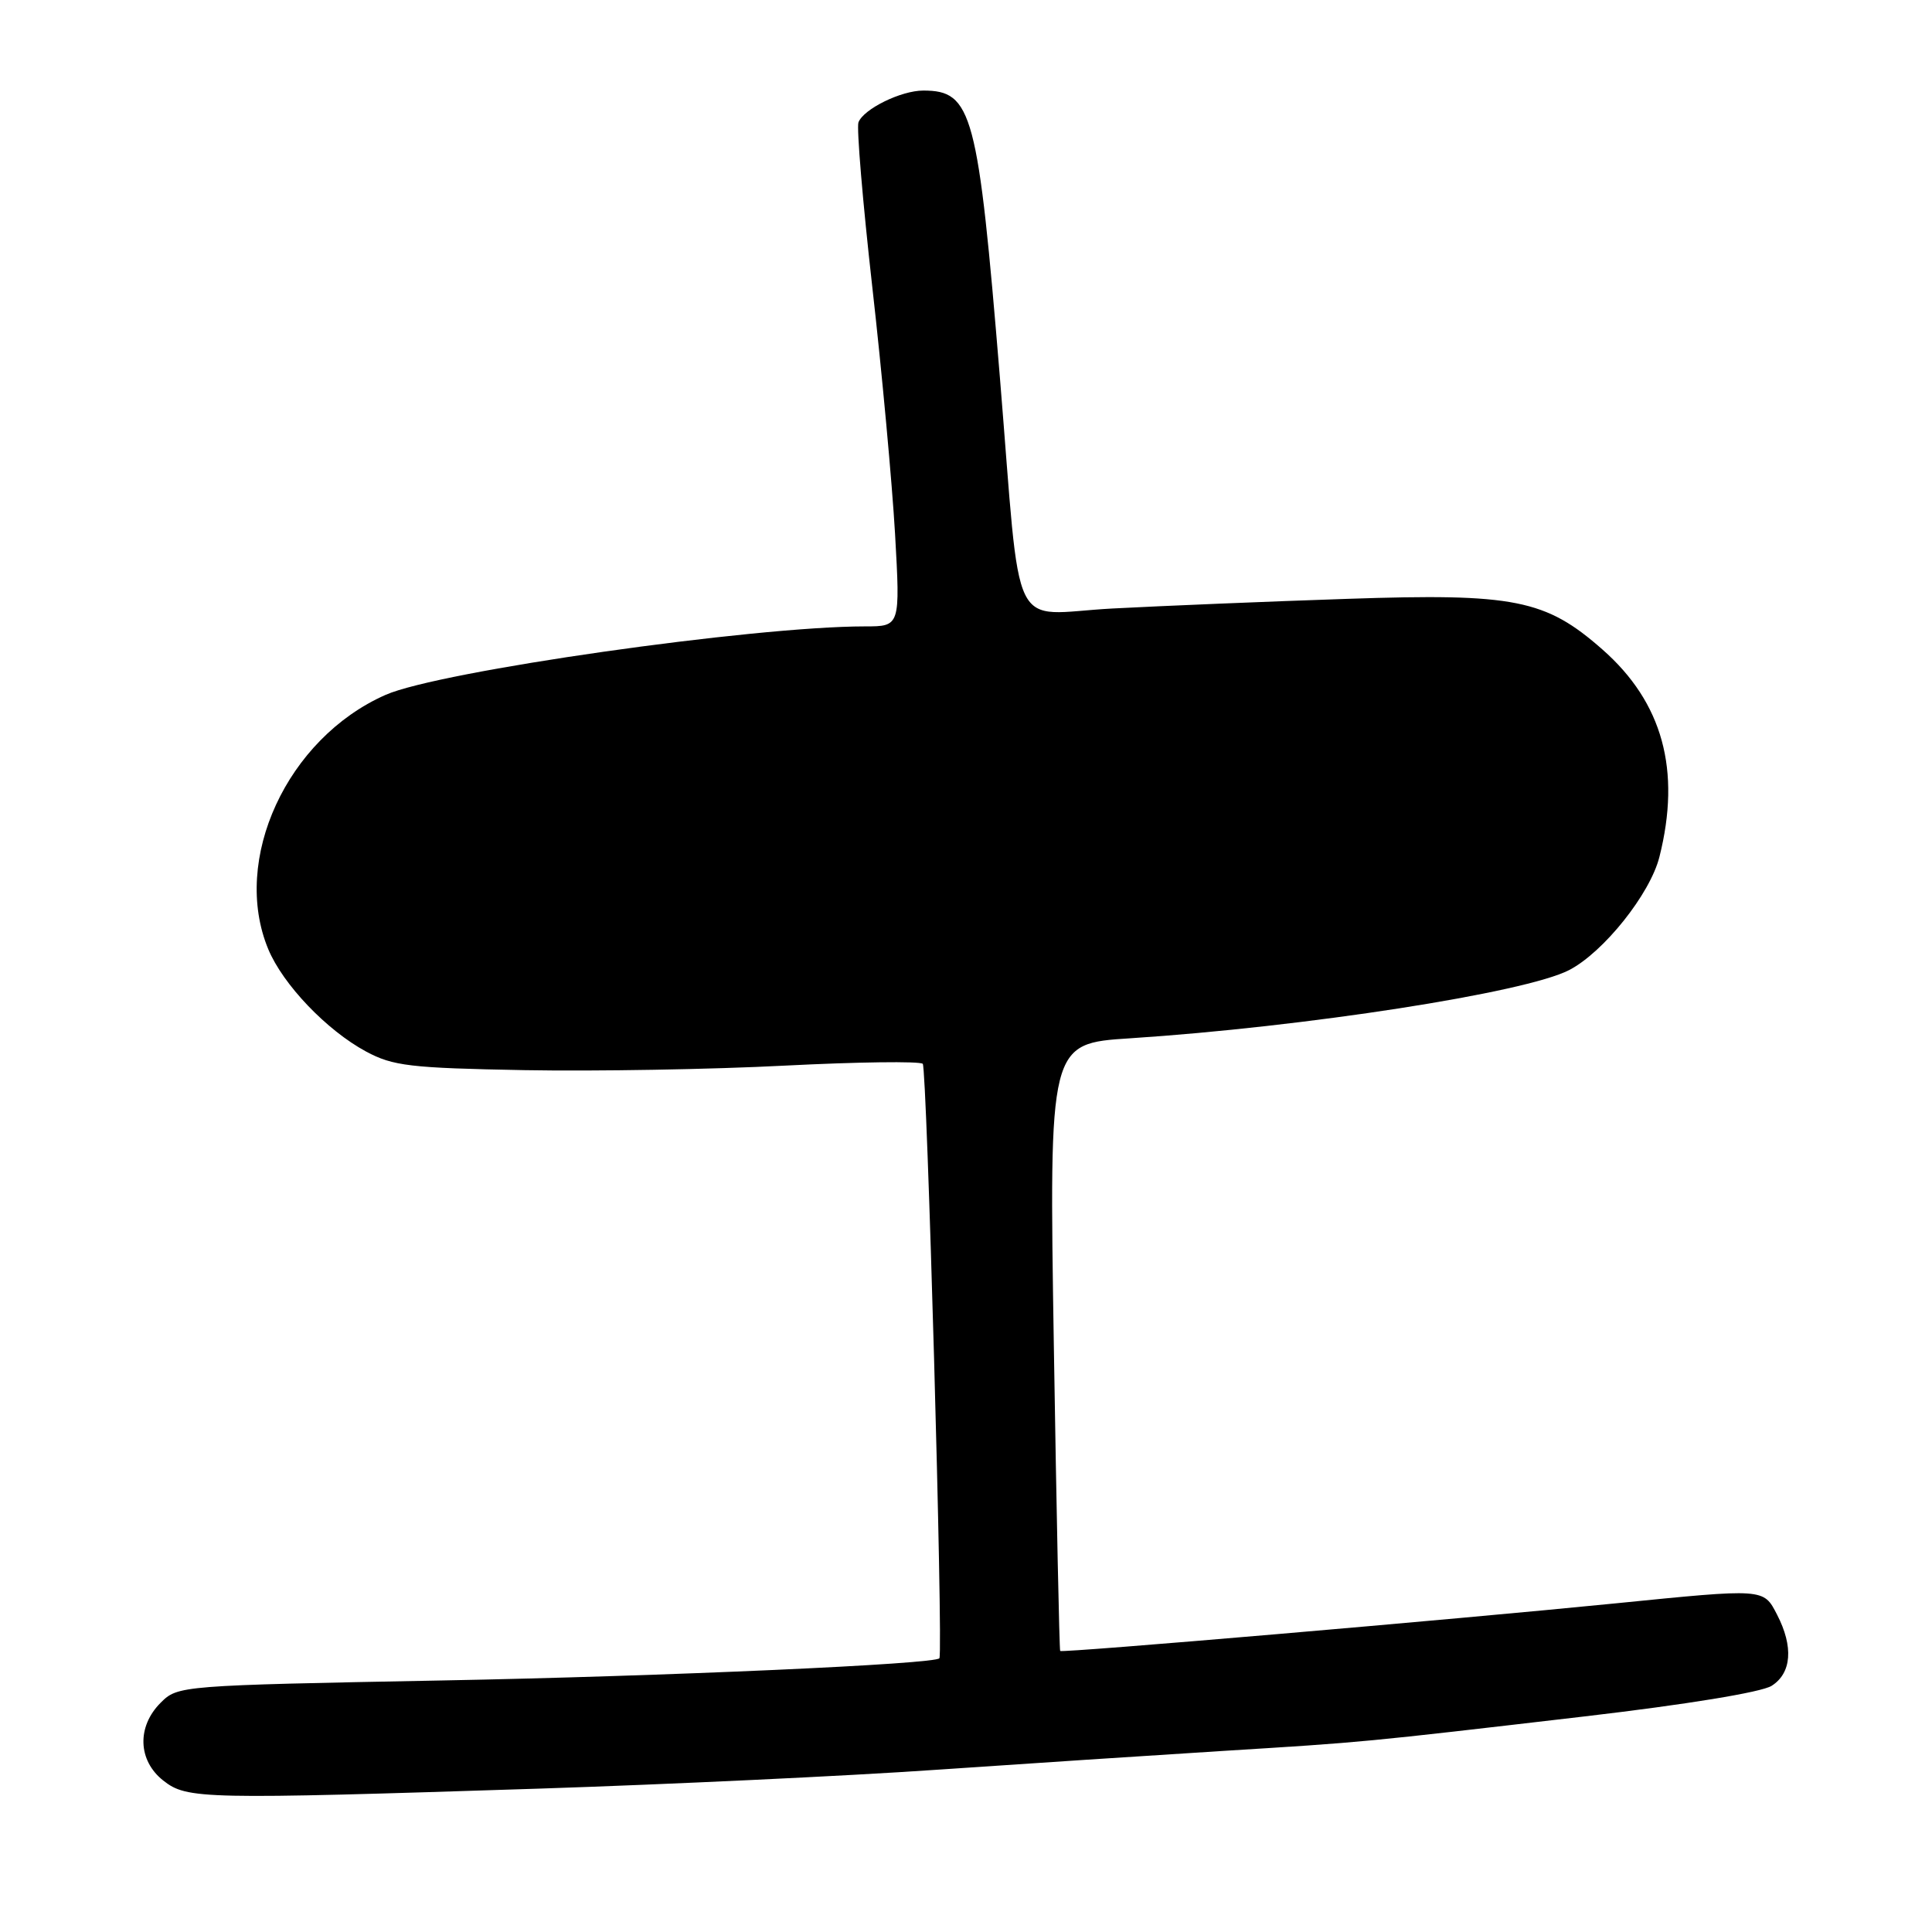 <?xml version="1.0" encoding="UTF-8" standalone="no"?>
<!DOCTYPE svg PUBLIC "-//W3C//DTD SVG 1.1//EN" "http://www.w3.org/Graphics/SVG/1.1/DTD/svg11.dtd" >
<svg xmlns="http://www.w3.org/2000/svg" xmlns:xlink="http://www.w3.org/1999/xlink" version="1.1" viewBox="0 0 256 256">
 <g >
 <path fill="currentColor"
d=" M 71.51 237.00 C 88.56 236.44 112.17 235.33 124.00 234.51 C 135.82 233.70 152.93 232.58 162.00 232.01 C 181.00 230.83 180.27 230.90 210.00 227.43 C 223.44 225.86 233.41 224.23 234.75 223.38 C 237.40 221.70 237.67 218.20 235.47 213.95 C 233.66 210.45 233.88 210.47 214.00 212.46 C 192.32 214.63 140.71 219.05 140.48 218.76 C 140.37 218.62 139.99 200.45 139.64 178.39 C 139.00 138.27 139.00 138.27 149.75 137.58 C 172.92 136.07 202.13 131.54 207.92 128.54 C 212.48 126.18 218.65 118.45 219.88 113.55 C 222.78 102.06 220.31 93.08 212.34 86.07 C 204.79 79.42 200.67 78.60 178.55 79.35 C 168.07 79.70 154.06 80.28 147.40 80.63 C 133.54 81.37 135.38 85.16 132.49 50.00 C 129.60 14.87 128.84 12.00 122.34 12.00 C 119.39 12.00 114.43 14.44 113.75 16.21 C 113.49 16.92 114.31 26.72 115.58 38.00 C 116.86 49.28 118.21 64.01 118.60 70.75 C 119.29 83.00 119.29 83.00 114.62 83.00 C 99.80 83.00 58.19 88.94 51.10 92.07 C 38.03 97.83 30.61 113.92 35.55 125.78 C 37.50 130.46 43.29 136.52 48.50 139.33 C 52.07 141.25 54.33 141.52 69.50 141.80 C 78.85 141.97 94.38 141.70 104.00 141.20 C 113.62 140.71 121.84 140.60 122.27 140.96 C 122.82 141.45 124.98 218.28 124.48 219.72 C 124.20 220.50 88.00 222.12 58.54 222.67 C 23.86 223.33 23.56 223.35 21.29 225.62 C 18.11 228.79 18.27 233.28 21.63 235.93 C 24.79 238.41 26.64 238.45 71.51 237.00 Z "/>
</g>
</svg>